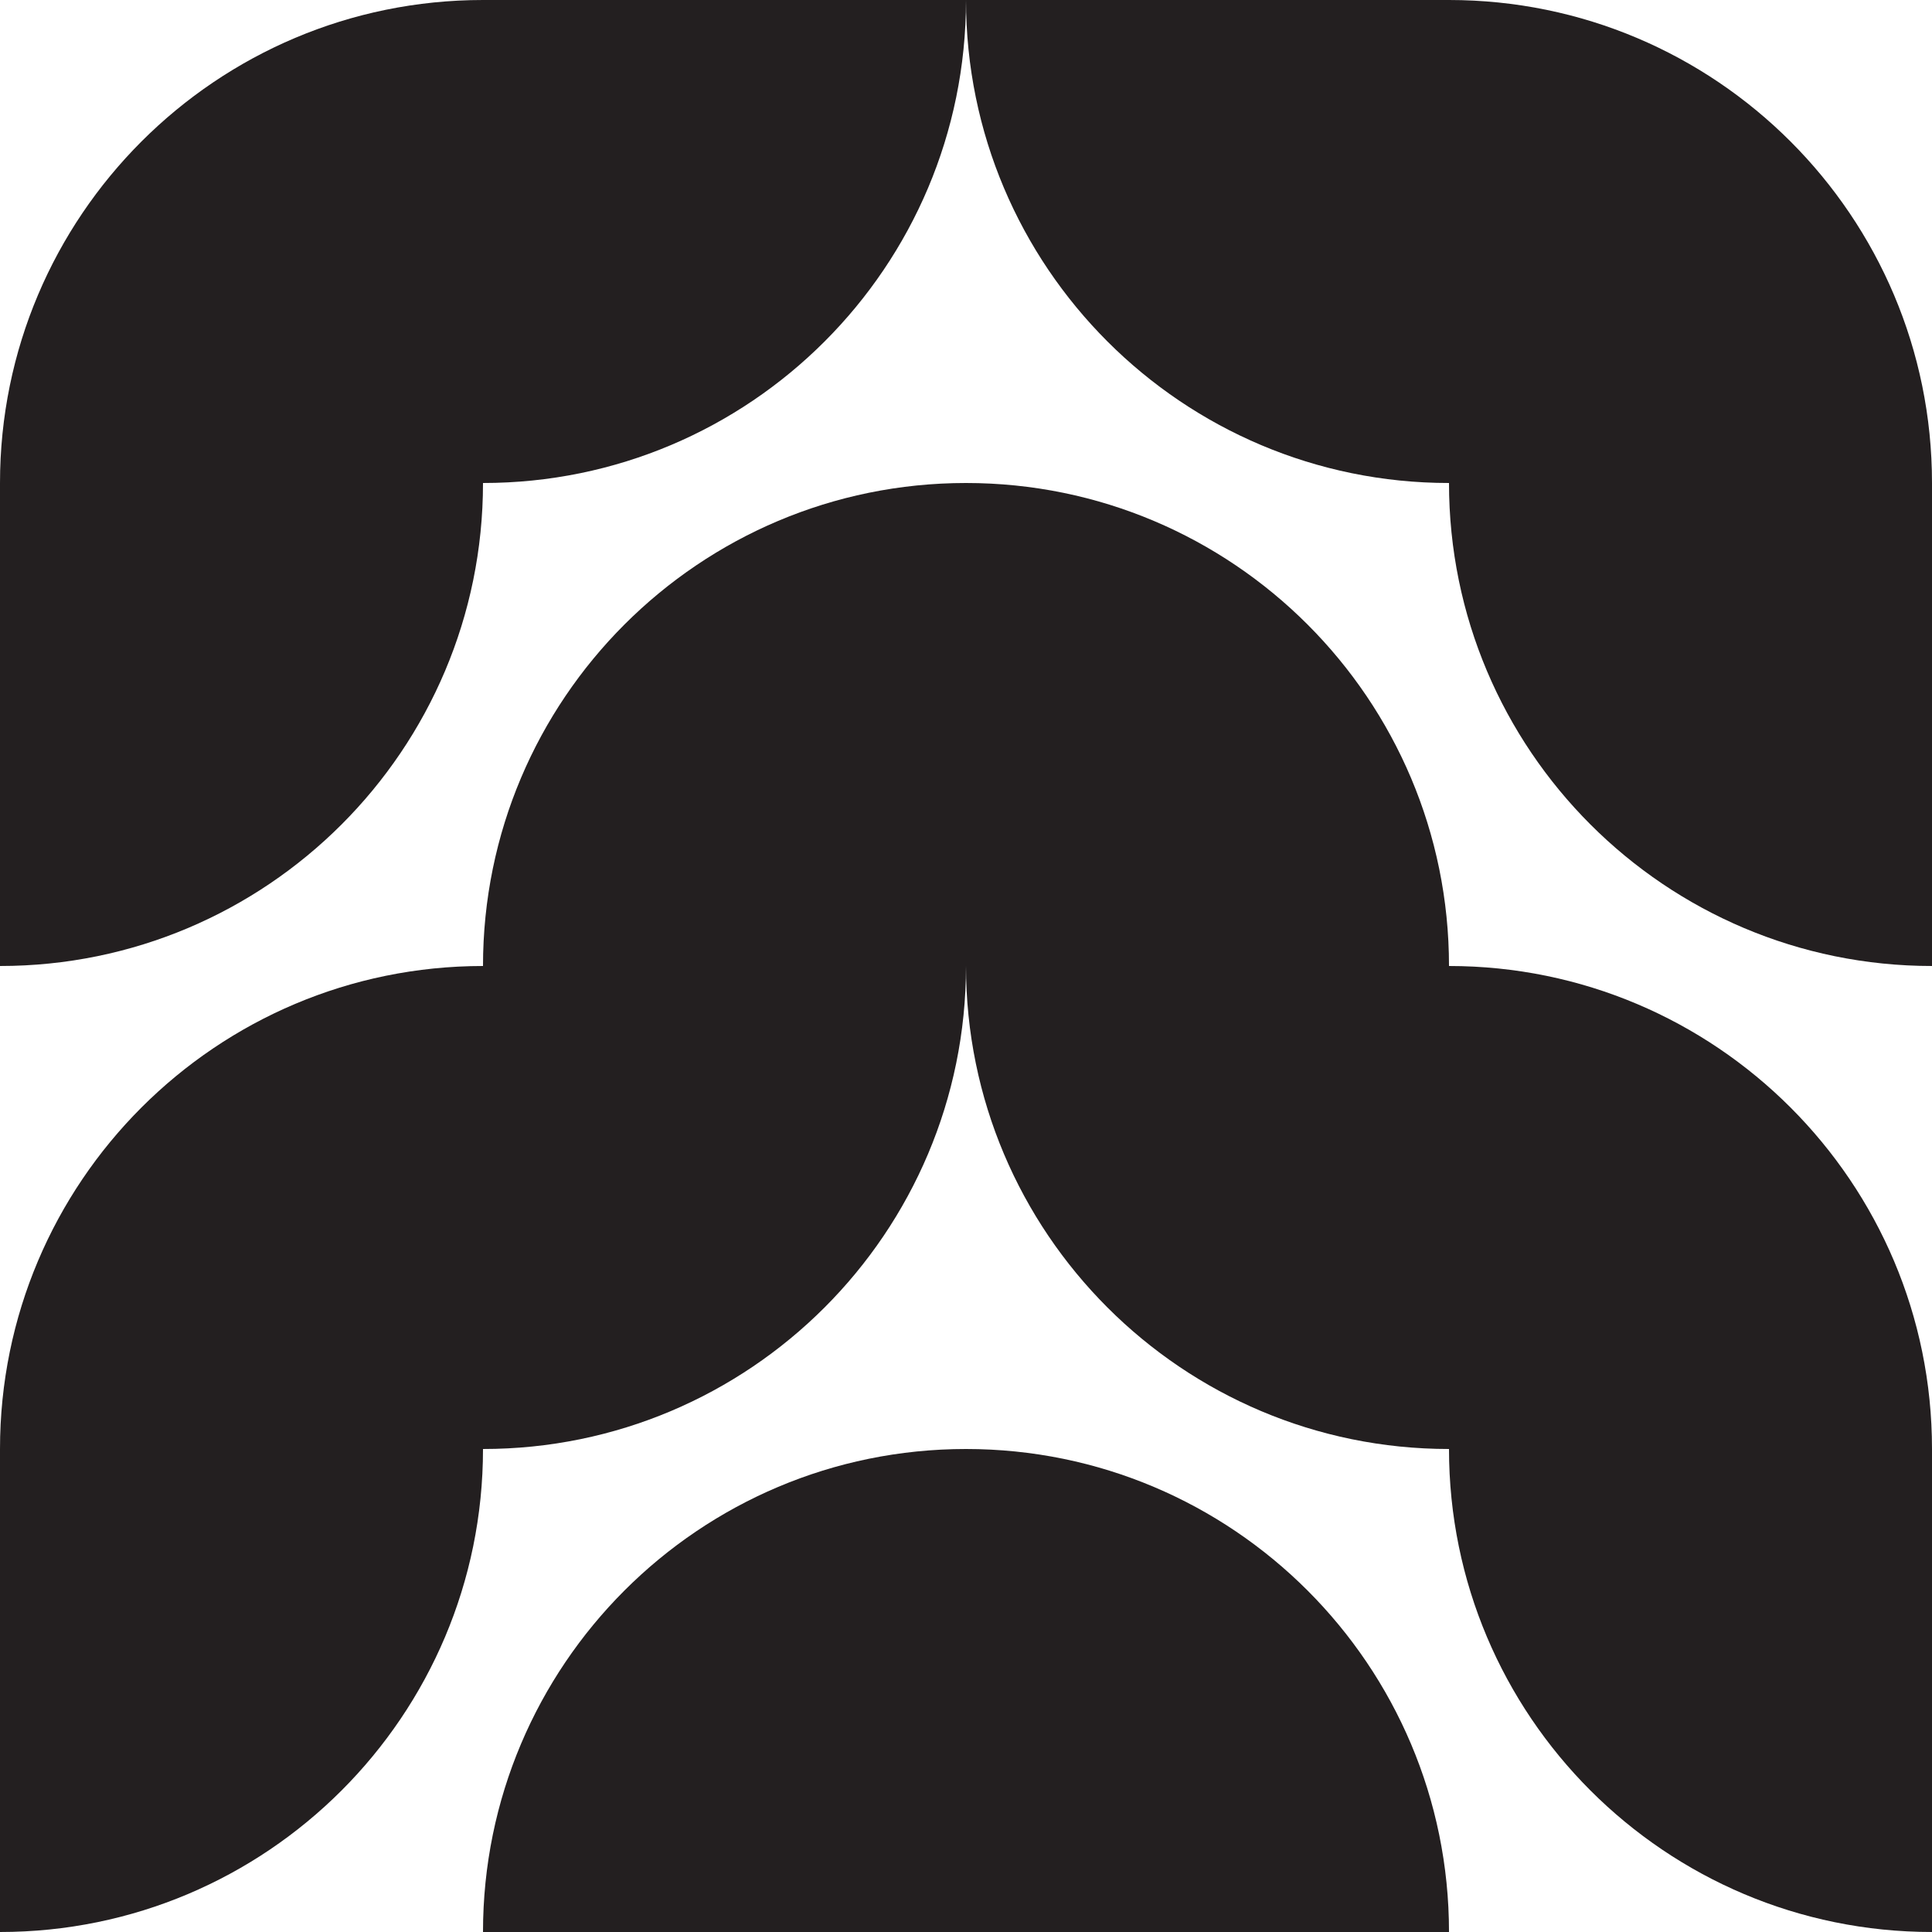 <?xml version="1.0" encoding="UTF-8"?>
<svg id="Layer_1" data-name="Layer 1" xmlns="http://www.w3.org/2000/svg" viewBox="0 0 200 200">
  <defs>
    <style>
      .cls-1 {
        fill: #231f20;
      }
    </style>
  </defs>
  <path class="cls-1" d="M50,50C77.61,50,100,27.62,100,0c0,27.61,22.39,50,50,50,0,27.61,22.39,50,50,50v-50C200,22.39,177.61,0,150,0H50C22.39,0,0,22.39,0,50v50c27.61,0,50-22.39,50-50Z"/>
  <path class="cls-1" d="M150,100c0-27.61-22.39-50-50-50s-50,22.39-50,50C22.39,100,0,122.39,0,150H0v50c27.61,0,50-22.39,50-50,27.61,0,50-22.39,50-50,0,27.61,22.39,50,50,50,0,27.61,22.39,50,50,50v-50c0-27.61-22.39-50-50-50Z"/>
  <path class="cls-1" d="M100,150c-27.61,0-50,22.39-50,50h100c0-27.61-22.39-50-50-50Z"/>
</svg>